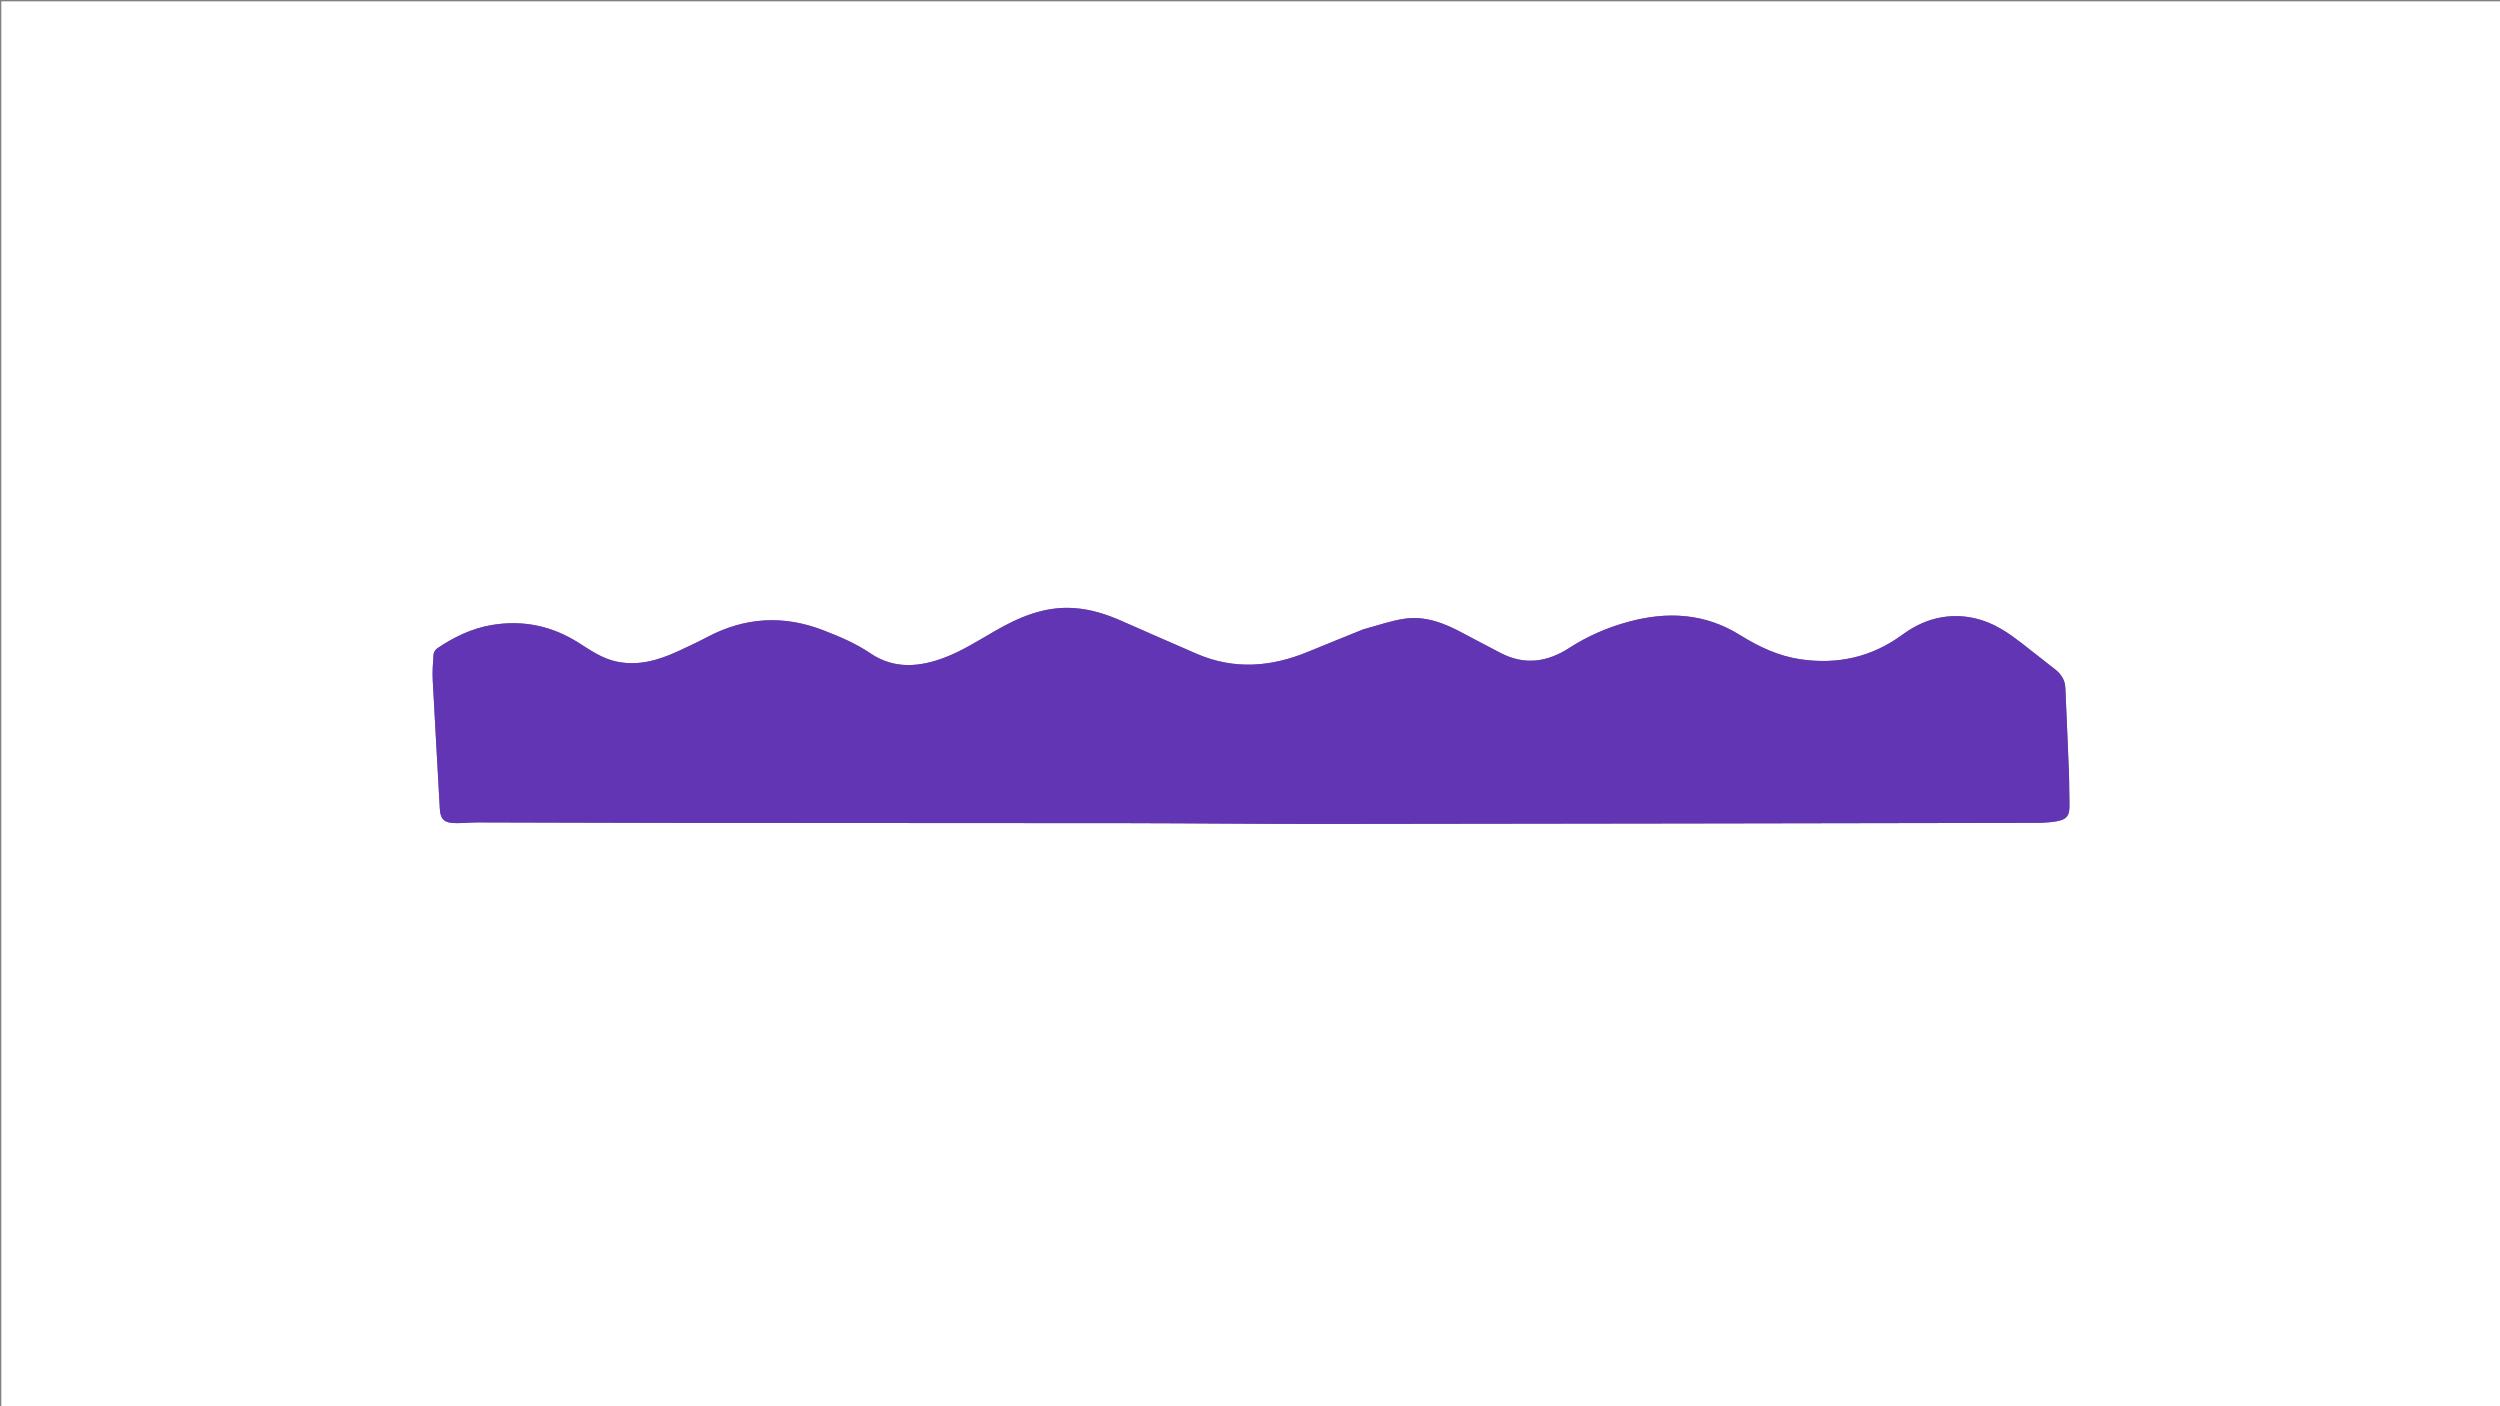 <svg version="1.1" id="Layer_1" xmlns="http://www.w3.org/2000/svg" xmlns:xlink="http://www.w3.org/1999/xlink" x="0px" y="0px"
	 width="100%" viewBox="0 0 1920 1080" enable-background="new 0 0 1920 1080" xml:space="preserve">
<rect x="0" y="0" width="1920" height="1080" fill="#808080" stroke="none"/>
<path fill="#FFFFFF" opacity="1" stroke="none" 
	d="
M1805,1081 
	C1203.333,1081 602.167,1081 1,1081 
	C1,721 1,361 1,1 
	C641,1 1280.999,1 1920.999,1 
	C1921,361 1921,720.999 1921,1081 
	C1882.5,1081 1844,1081 1805,1081 
M1046.911,483.39 
	C1032.893,489.074 1018.836,494.665 1004.864,500.461 
	C976.459,512.242 947.892,514.604 919.058,502.12 
	C899.68,493.729 880.35,485.226 861.019,476.725 
	C849.524,471.67 837.69,467.93 825.082,467.026 
	C802.45,465.402 782.807,473.815 763.772,484.815 
	C751.264,492.043 738.857,499.918 725.458,505.017 
	C706.495,512.233 686.831,514.21 668.527,501.784 
	C657.296,494.159 644.964,488.947 632.338,484.064 
	C601.702,472.213 572.139,473.977 543.174,489.252 
	C535.676,493.206 528.002,496.845 520.288,500.362 
	C505.369,507.163 490.029,511.637 473.366,508.055 
	C462.51,505.722 453.617,499.513 444.492,493.719 
	C423.952,480.68 401.692,475.96 377.64,480.02 
	C362.243,482.618 348.572,489.319 335.77,497.929 
	C334.325,498.901 333.054,501.14 332.925,502.882 
	C332.436,509.487 332.011,516.152 332.351,522.754 
	C334.036,555.519 336.032,588.268 337.771,621.031 
	C338.129,627.769 340.149,631.334 346.804,631.961 
	C353.343,632.578 360.016,631.6 366.63,631.612 
	C415.438,631.701 464.246,631.942 513.053,631.984 
	C631.033,632.087 749.013,632.049 866.992,632.188 
	C916.82,632.247 966.647,632.841 1016.474,632.794 
	C1198.623,632.62 1380.771,632.286 1562.919,631.961 
	C1568.065,631.952 1573.266,631.729 1578.344,630.959 
	C1587.439,629.581 1589.634,626.502 1589.345,617.488 
	C1589.094,609.66 1589.271,601.818 1588.969,593.994 
	C1588.12,572.026 1587.13,550.063 1586.176,528.098 
	C1585.882,521.344 1582.091,516.736 1576.889,512.936 
	C1573.819,510.694 1570.946,508.185 1567.914,505.89 
	C1557.979,498.371 1548.544,490.009 1537.925,483.623 
	C1523.978,475.236 1508.491,471.386 1491.936,473.977 
	C1480.313,475.796 1470.109,480.807 1460.714,487.673 
	C1437.331,504.764 1411.241,510.504 1382.764,506.329 
	C1365.788,503.839 1350.687,496.658 1336.318,487.712 
	C1309.195,470.827 1280.289,469.394 1250.256,477.638 
	C1234.265,482.027 1219.172,488.589 1205.262,497.584 
	C1188.07,508.701 1170.517,511.076 1151.986,501.232 
	C1142.589,496.24 1133.092,491.434 1123.736,486.367 
	C1109.591,478.705 1094.817,472.776 1078.481,475.214 
	C1068.041,476.773 1057.911,480.407 1046.911,483.39 
z"/>
<path fill="#6235B4" opacity="1" stroke="none" 
	d="
M1047.276,483.25 
	C1057.911,480.407 1068.041,476.773 1078.481,475.214 
	C1094.817,472.776 1109.591,478.705 1123.736,486.367 
	C1133.092,491.434 1142.589,496.24 1151.986,501.232 
	C1170.517,511.076 1188.07,508.701 1205.262,497.584 
	C1219.172,488.589 1234.265,482.027 1250.256,477.638 
	C1280.289,469.394 1309.195,470.827 1336.318,487.712 
	C1350.687,496.658 1365.788,503.839 1382.764,506.329 
	C1411.241,510.504 1437.331,504.764 1460.714,487.673 
	C1470.109,480.807 1480.313,475.796 1491.936,473.977 
	C1508.491,471.386 1523.978,475.236 1537.925,483.623 
	C1548.544,490.009 1557.979,498.371 1567.914,505.89 
	C1570.946,508.185 1573.819,510.694 1576.889,512.936 
	C1582.091,516.736 1585.882,521.344 1586.176,528.098 
	C1587.13,550.063 1588.12,572.026 1588.969,593.994 
	C1589.271,601.818 1589.094,609.66 1589.345,617.488 
	C1589.634,626.502 1587.439,629.581 1578.344,630.959 
	C1573.266,631.729 1568.065,631.952 1562.919,631.961 
	C1380.771,632.286 1198.623,632.62 1016.474,632.794 
	C966.647,632.841 916.82,632.247 866.992,632.188 
	C749.013,632.049 631.033,632.087 513.053,631.984 
	C464.246,631.942 415.438,631.701 366.63,631.612 
	C360.016,631.6 353.343,632.578 346.804,631.961 
	C340.149,631.334 338.129,627.769 337.771,621.031 
	C336.032,588.268 334.036,555.519 332.351,522.754 
	C332.011,516.152 332.436,509.487 332.925,502.882 
	C333.054,501.14 334.325,498.901 335.77,497.929 
	C348.572,489.319 362.243,482.618 377.64,480.02 
	C401.692,475.96 423.952,480.68 444.492,493.719 
	C453.617,499.513 462.51,505.722 473.366,508.055 
	C490.029,511.637 505.369,507.163 520.288,500.362 
	C528.002,496.845 535.676,493.206 543.174,489.252 
	C572.139,473.977 601.702,472.213 632.338,484.064 
	C644.964,488.947 657.296,494.159 668.527,501.784 
	C686.831,514.21 706.495,512.233 725.458,505.017 
	C738.857,499.918 751.264,492.043 763.772,484.815 
	C782.807,473.815 802.45,465.402 825.082,467.026 
	C837.69,467.93 849.524,471.67 861.019,476.725 
	C880.35,485.226 899.68,493.729 919.058,502.12 
	C947.892,514.604 976.459,512.242 1004.864,500.461 
	C1018.836,494.665 1032.893,489.074 1047.276,483.25 
z"/>
</svg>